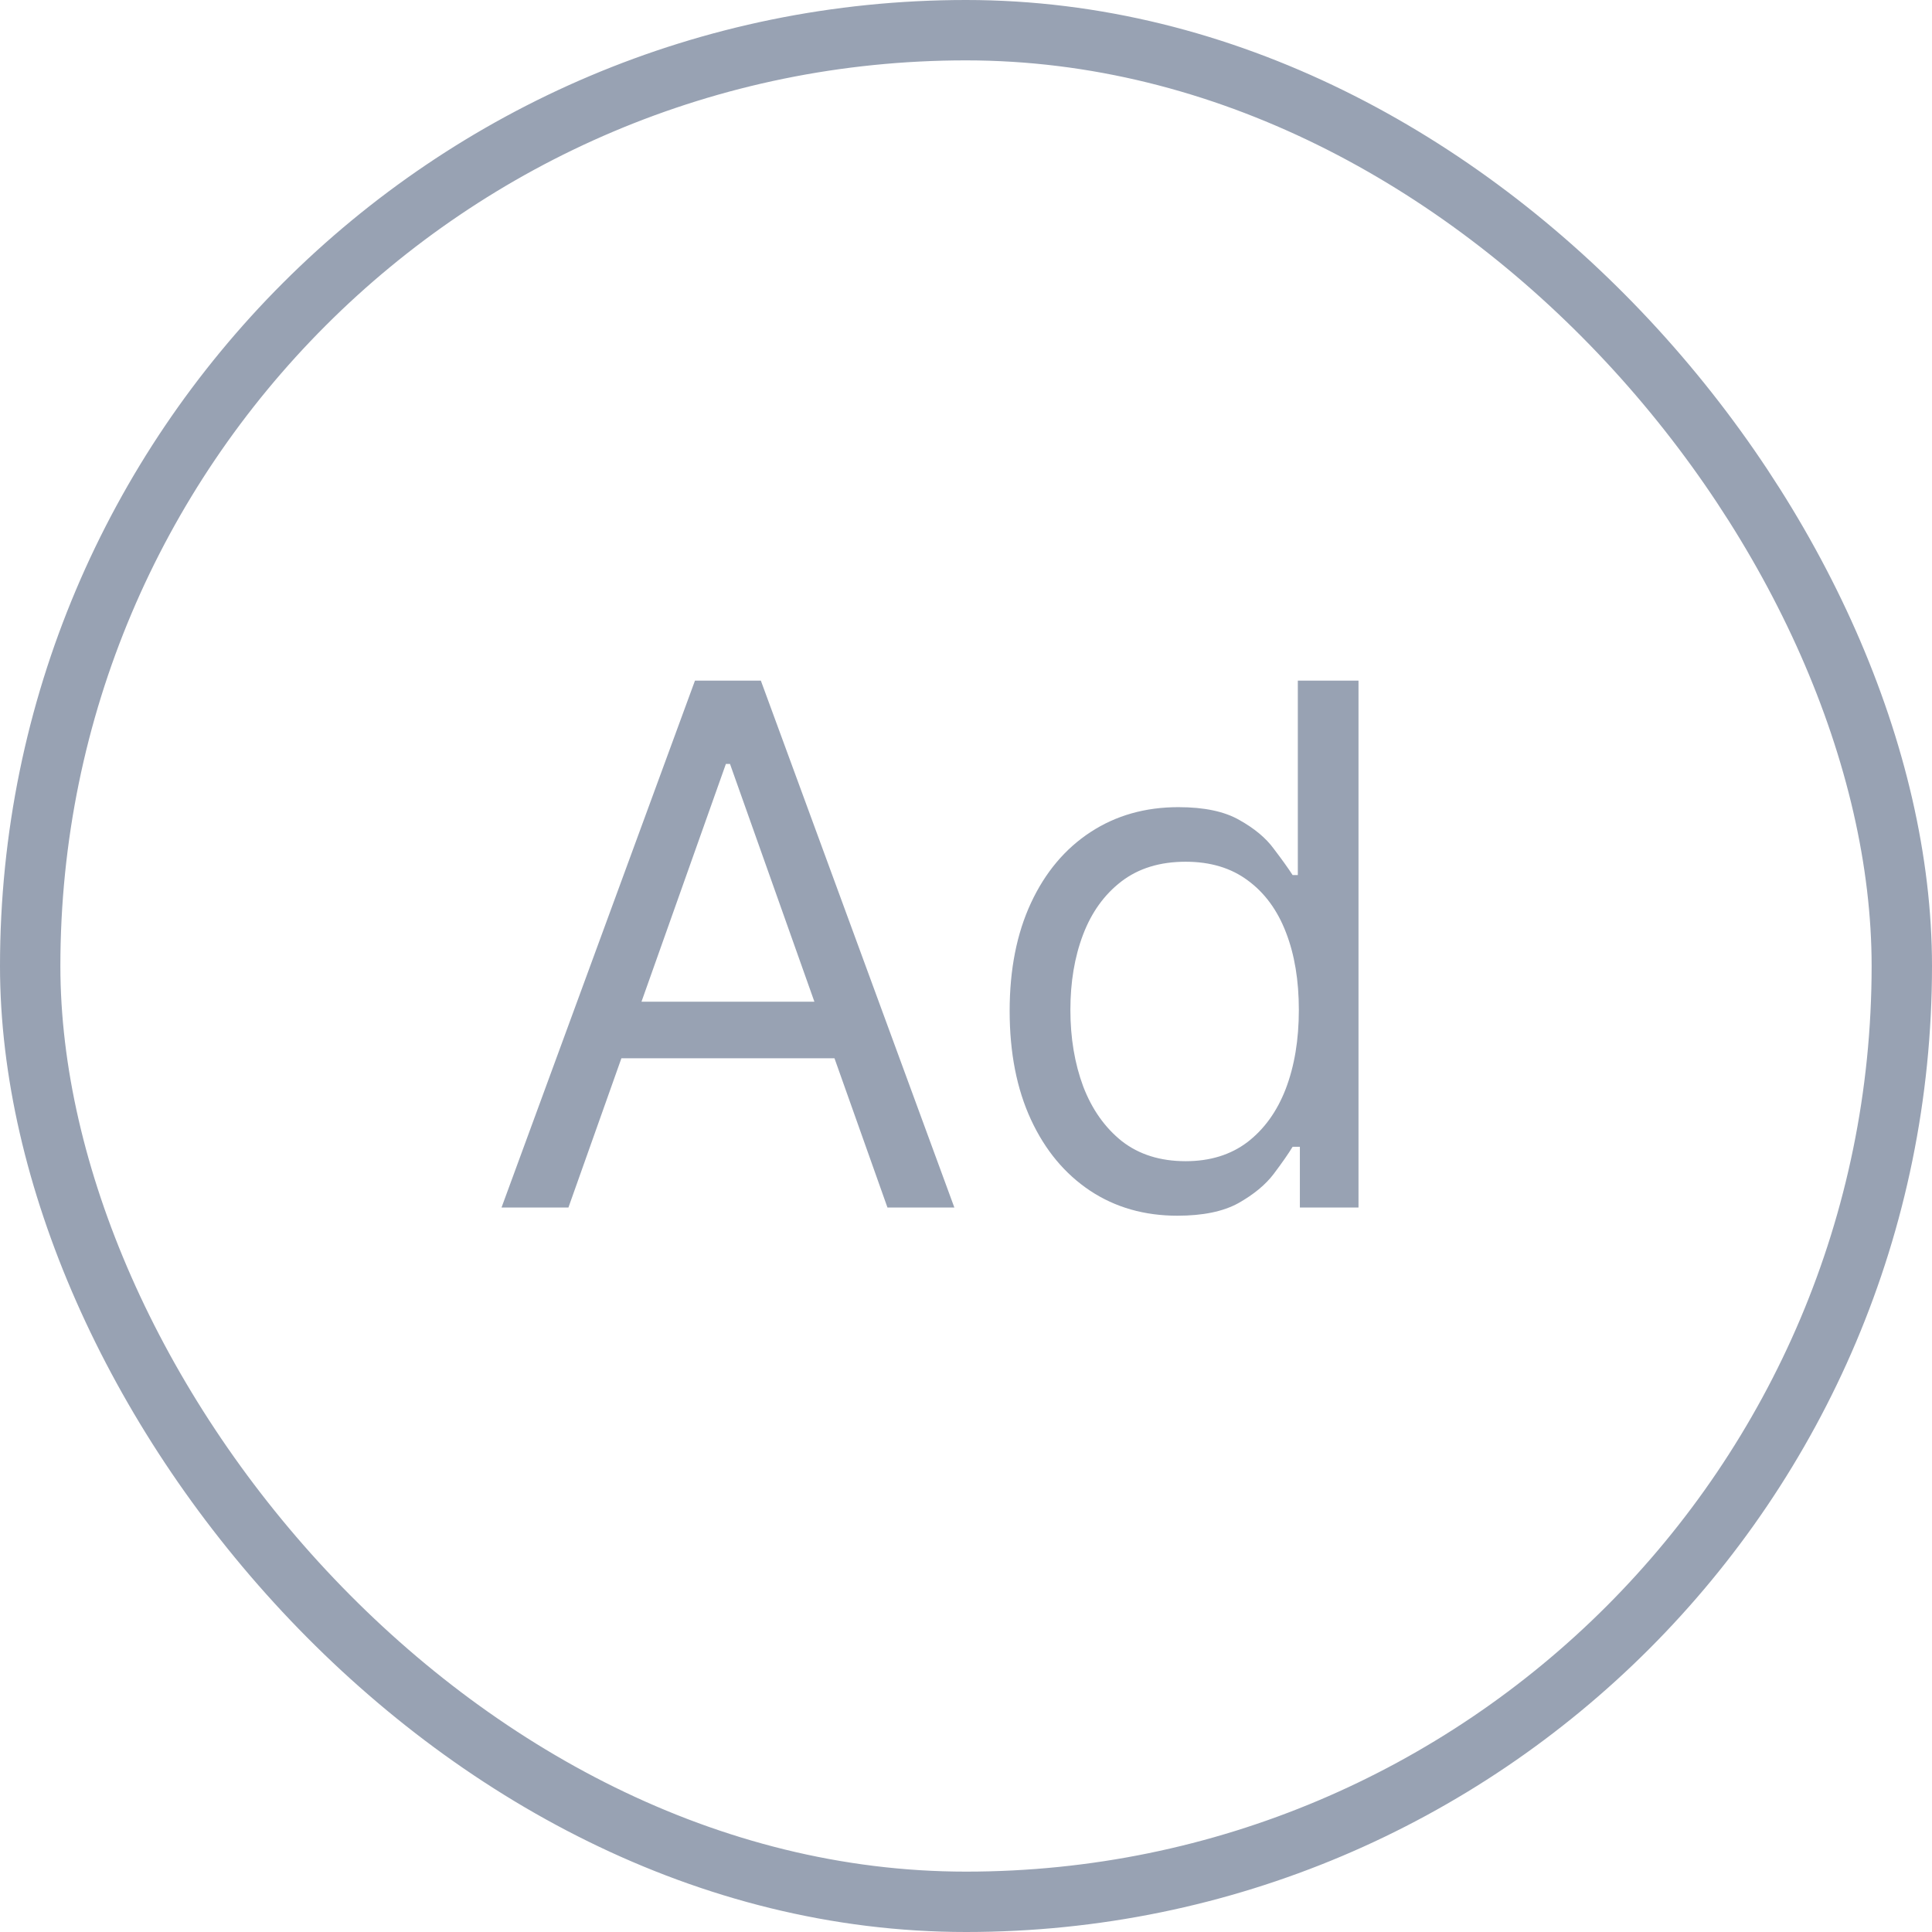 <svg width="32" height="32" viewBox="0 0 32 32" fill="none" xmlns="http://www.w3.org/2000/svg">
<path d="M9.415 20H8.307L11.511 11.273H12.602L15.807 20H14.699L12.091 12.653H12.023L9.415 20ZM9.824 16.591H14.29V17.528H9.824V16.591ZM19.501 20.136C18.956 20.136 18.474 19.999 18.057 19.723C17.639 19.445 17.312 19.053 17.077 18.547C16.841 18.038 16.723 17.438 16.723 16.744C16.723 16.057 16.841 15.46 17.077 14.954C17.312 14.449 17.641 14.058 18.061 13.783C18.482 13.507 18.967 13.369 19.518 13.369C19.945 13.369 20.281 13.44 20.528 13.582C20.778 13.722 20.969 13.881 21.099 14.06C21.233 14.236 21.337 14.381 21.41 14.494H21.496V11.273H22.501V20H21.53V18.994H21.41C21.337 19.114 21.232 19.264 21.095 19.446C20.959 19.625 20.764 19.785 20.511 19.928C20.259 20.067 19.922 20.136 19.501 20.136ZM19.638 19.233C20.041 19.233 20.382 19.128 20.66 18.918C20.939 18.704 21.151 18.41 21.296 18.035C21.44 17.658 21.513 17.222 21.513 16.727C21.513 16.239 21.442 15.811 21.3 15.445C21.158 15.075 20.947 14.788 20.669 14.584C20.391 14.376 20.047 14.273 19.638 14.273C19.212 14.273 18.857 14.382 18.572 14.601C18.291 14.817 18.079 15.111 17.938 15.483C17.798 15.852 17.729 16.267 17.729 16.727C17.729 17.193 17.8 17.616 17.942 17.997C18.087 18.375 18.3 18.676 18.581 18.901C18.865 19.122 19.217 19.233 19.638 19.233Z" fill="#98A2B3"/>
<rect x="0.5" y="0.5" width="31" height="31" rx="15.5" stroke="#98A2B3"/>
</svg>
